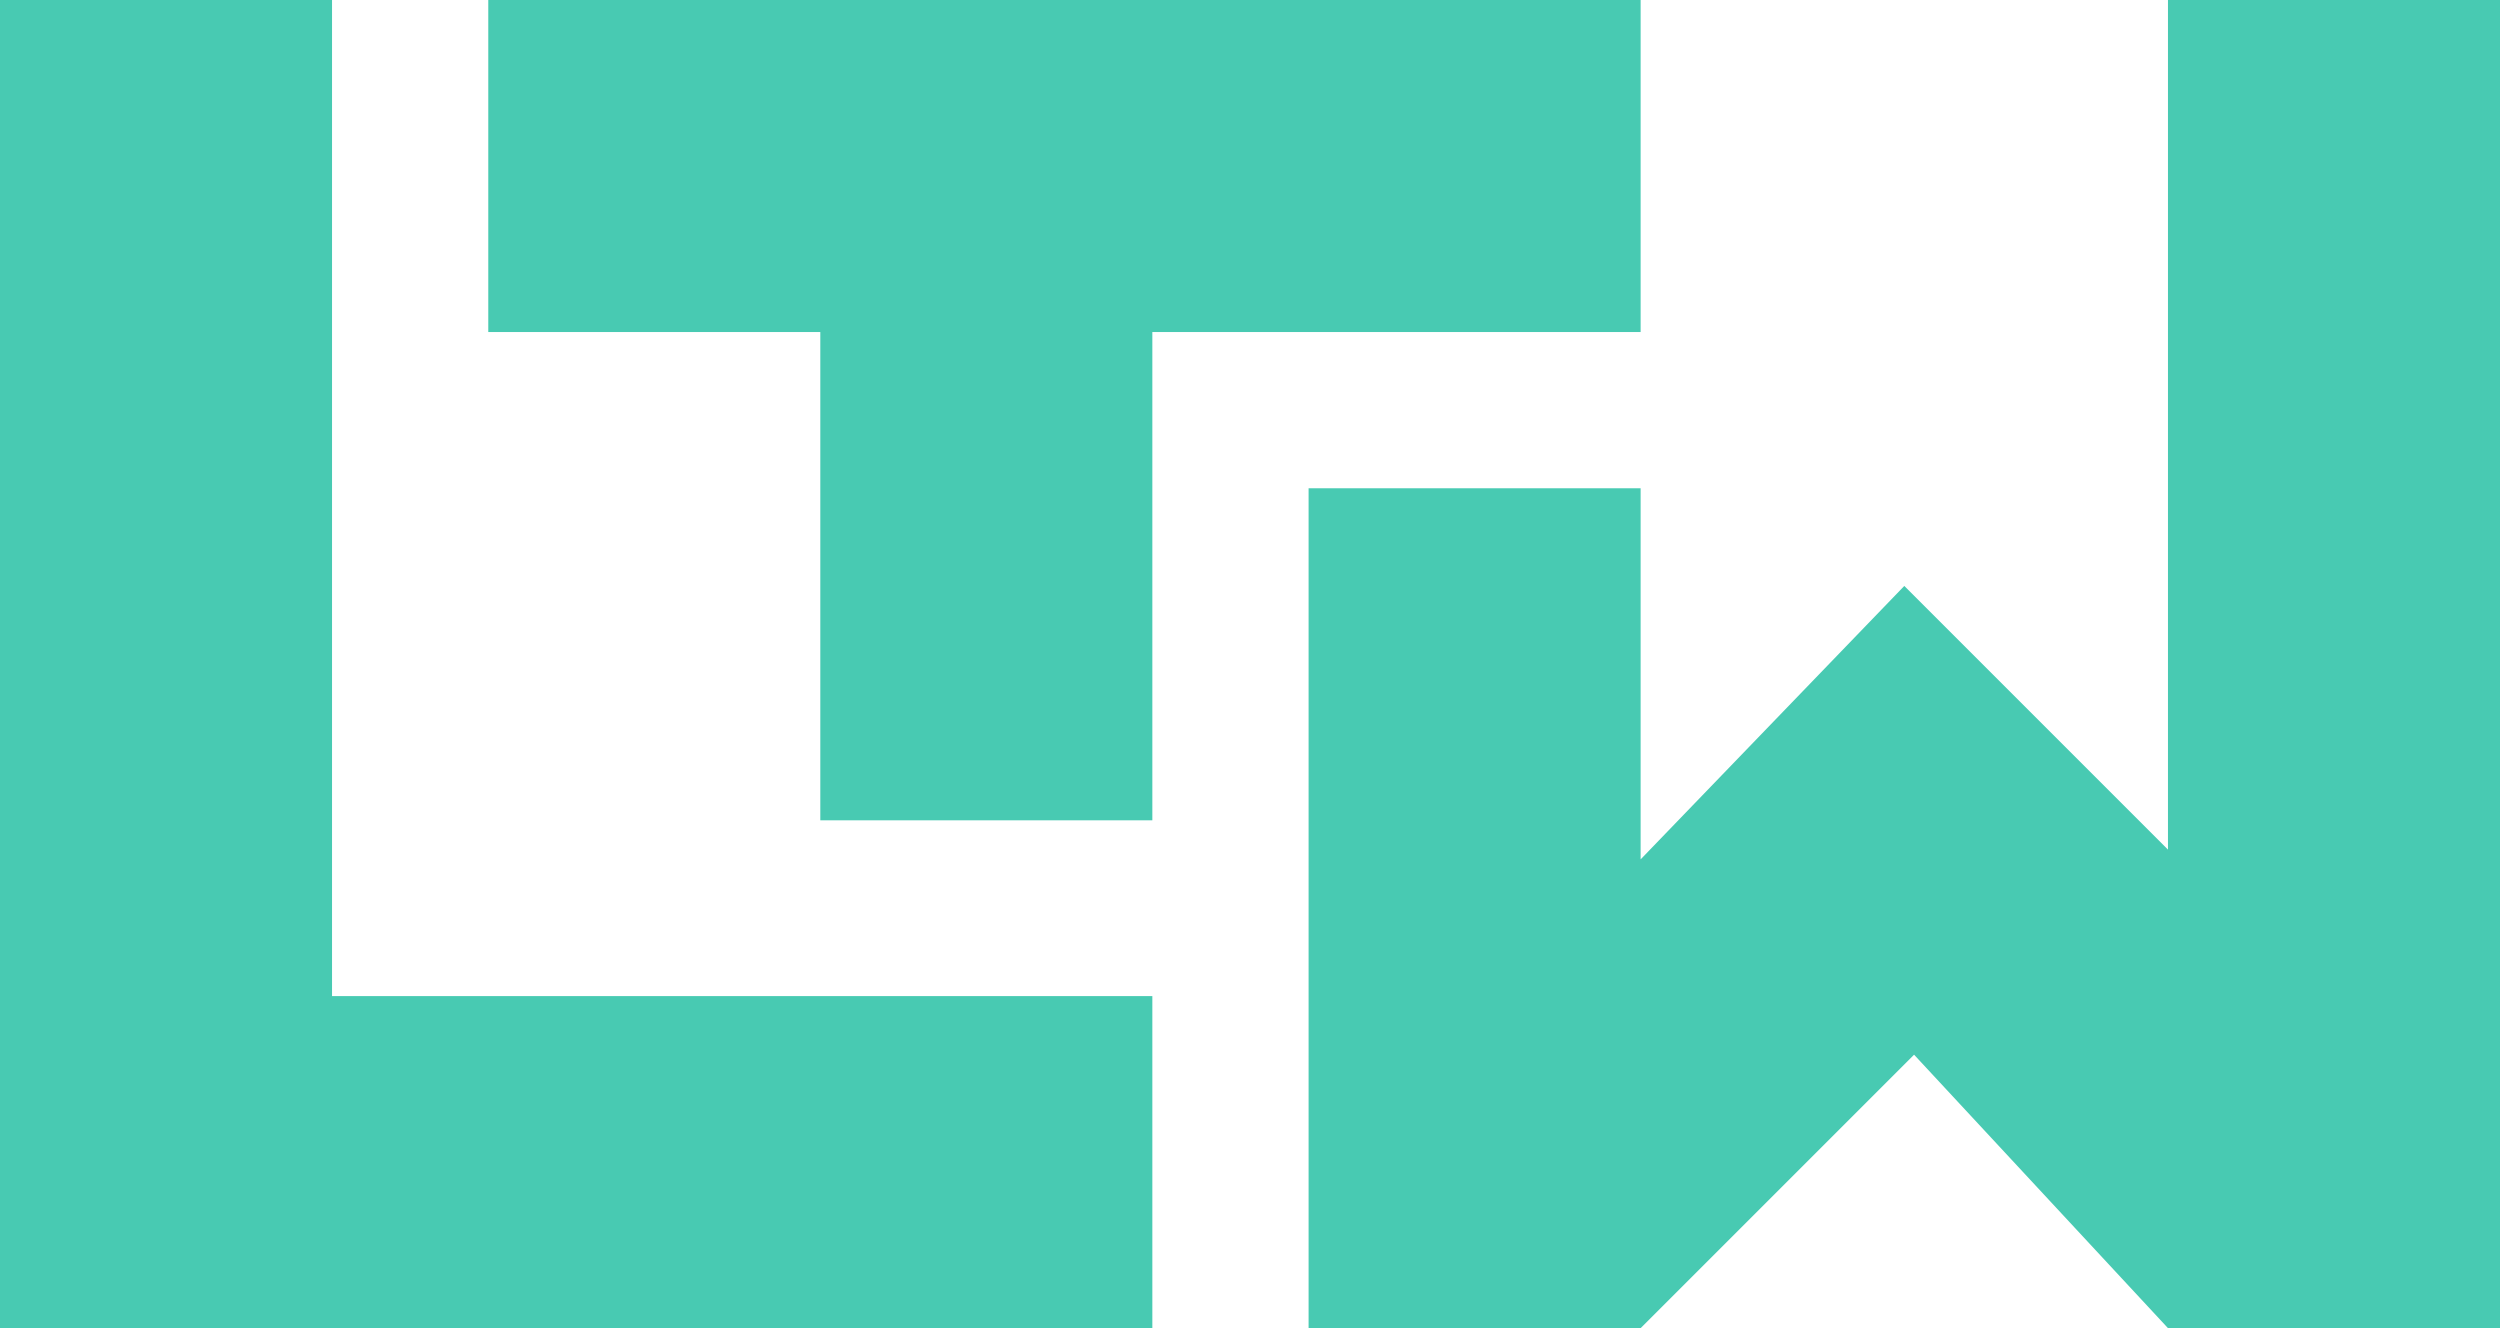 <svg width="128" height="68" viewBox="0 0 128 68" fill="none" xmlns="http://www.w3.org/2000/svg">
<path d="M17 0H0V68H59V51H17V0Z" fill="#48CAB2"/>
<path d="M84 0H25V17H42V42H59V17H84V0Z" fill="#48CAB2"/>
<path d="M128 0H111V43.5L97.5 30L84 44V25H67V68H84L98 54L111 68H128V0Z" fill="#48CAB2"/>
</svg>
